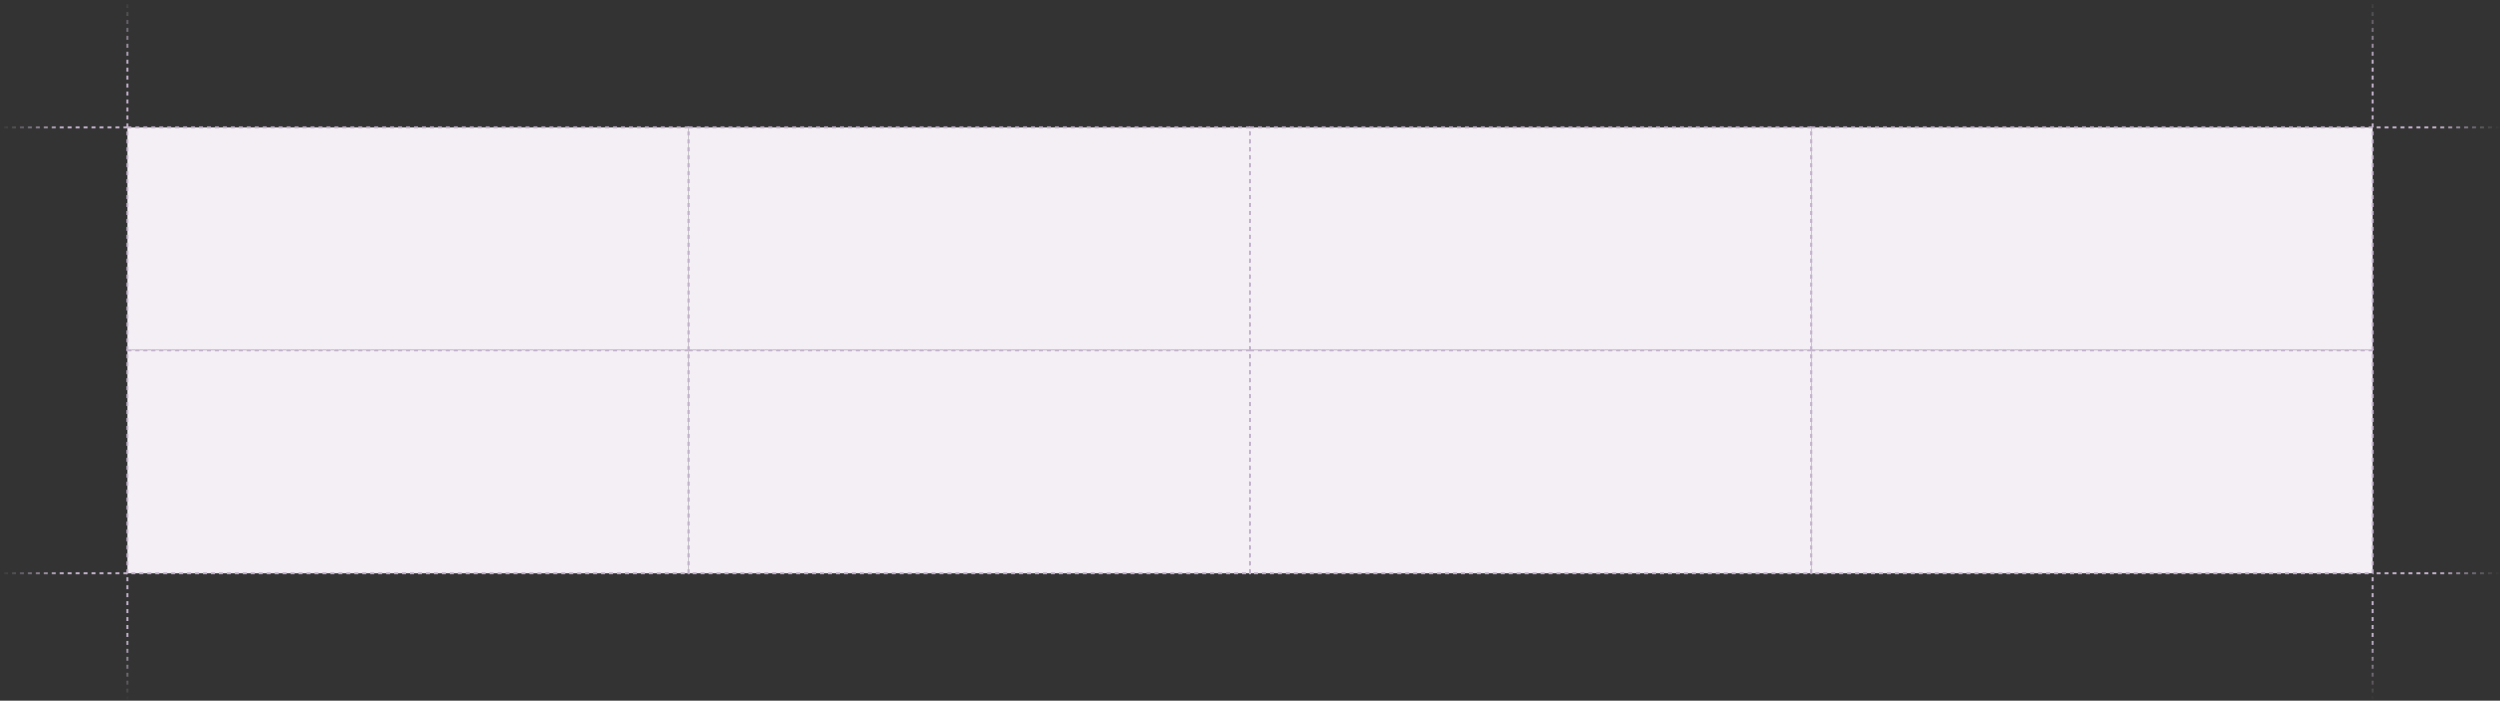 <svg width="1256" height="352" fill="none" xmlns="http://www.w3.org/2000/svg"><rect width="100%" height="100%" fill="#333333" stroke="none"/><path fill="#F3EFF5" d="M64 64h282v112H64z"/><path stroke="#C3B2CB" stroke-dasharray="2 2" d="M64 64h282v112H64z"/><path fill="#F3EFF5" d="M346 64h282v112H346z"/><path stroke="#C3B2CB" stroke-dasharray="2 2" d="M346 64h282v112H346z"/><path fill="#F3EFF5" d="M628 64h282v112H628z"/><path stroke="#C3B2CB" stroke-dasharray="2 2" d="M628 64h282v112H628z"/><path fill="#F3EFF5" d="M910 64h282v112H910z"/><path stroke="#C3B2CB" stroke-dasharray="2 2" d="M910 64h282v112H910z"/><path fill="#F3EFF5" d="M64 176h282v112H64z"/><path stroke="#C3B2CB" stroke-dasharray="2 2" d="M64 176h282v112H64z"/><path fill="#F3EFF5" d="M346 176h282v112H346z"/><path stroke="#C3B2CB" stroke-dasharray="2 2" d="M346 176h282v112H346z"/><path fill="#F3EFF5" d="M628 176h282v112H628z"/><path stroke="#C3B2CB" stroke-dasharray="2 2" d="M628 176h282v112H628z"/><path fill="#F3EFF5" d="M910 176h282v112H910z"/><path stroke="#C3B2CB" stroke-dasharray="2 2" d="M910 176h282v112H910z"/><path d="M64 64V0" stroke="url(#a)" stroke-dasharray="2 2"/><path d="M64 64H0" stroke="url(#b)" stroke-dasharray="2 2"/><path d="M64 288H0" stroke="url(#c)" stroke-dasharray="2 2"/><path d="M1256 64h-64" stroke="url(#d)" stroke-dasharray="2 2"/><path d="M1256 288h-64" stroke="url(#e)" stroke-dasharray="2 2"/><path d="M64 352v-64" stroke="url(#f)" stroke-dasharray="2 2"/><path d="M1192 64V0" stroke="url(#g)" stroke-dasharray="2 2"/><path d="M1192 352v-64" stroke="url(#h)" stroke-dasharray="2 2"/><defs><linearGradient id="a" x1="64.5" y1="0" x2="64.5" y2="64" gradientUnits="userSpaceOnUse"><stop stop-color="#C3B2CB" stop-opacity="0"/><stop offset=".5" stop-color="#C3B2CB"/></linearGradient><linearGradient id="b" x1="0" y1="63.5" x2="64" y2="63.5" gradientUnits="userSpaceOnUse"><stop stop-color="#C3B2CB" stop-opacity="0"/><stop offset=".5" stop-color="#C3B2CB"/></linearGradient><linearGradient id="c" x1="0" y1="287.5" x2="64" y2="287.5" gradientUnits="userSpaceOnUse"><stop stop-color="#C3B2CB" stop-opacity="0"/><stop offset=".5" stop-color="#C3B2CB"/></linearGradient><linearGradient id="d" x1="1256" y1="63.5" x2="1192" y2="63.5" gradientUnits="userSpaceOnUse"><stop stop-color="#C3B2CB" stop-opacity="0"/><stop offset=".5" stop-color="#C3B2CB"/></linearGradient><linearGradient id="e" x1="1256" y1="287.5" x2="1192" y2="287.5" gradientUnits="userSpaceOnUse"><stop stop-color="#C3B2CB" stop-opacity="0"/><stop offset=".5" stop-color="#C3B2CB"/></linearGradient><linearGradient id="f" x1="64.5" y1="352" x2="64.5" y2="288" gradientUnits="userSpaceOnUse"><stop stop-color="#C3B2CB" stop-opacity="0"/><stop offset=".5" stop-color="#C3B2CB"/></linearGradient><linearGradient id="g" x1="1192.5" y1="0" x2="1192.5" y2="64" gradientUnits="userSpaceOnUse"><stop stop-color="#C3B2CB" stop-opacity="0"/><stop offset=".5" stop-color="#C3B2CB"/></linearGradient><linearGradient id="h" x1="1192.5" y1="352" x2="1192.5" y2="288" gradientUnits="userSpaceOnUse"><stop stop-color="#C3B2CB" stop-opacity="0"/><stop offset=".5" stop-color="#C3B2CB"/></linearGradient></defs></svg>